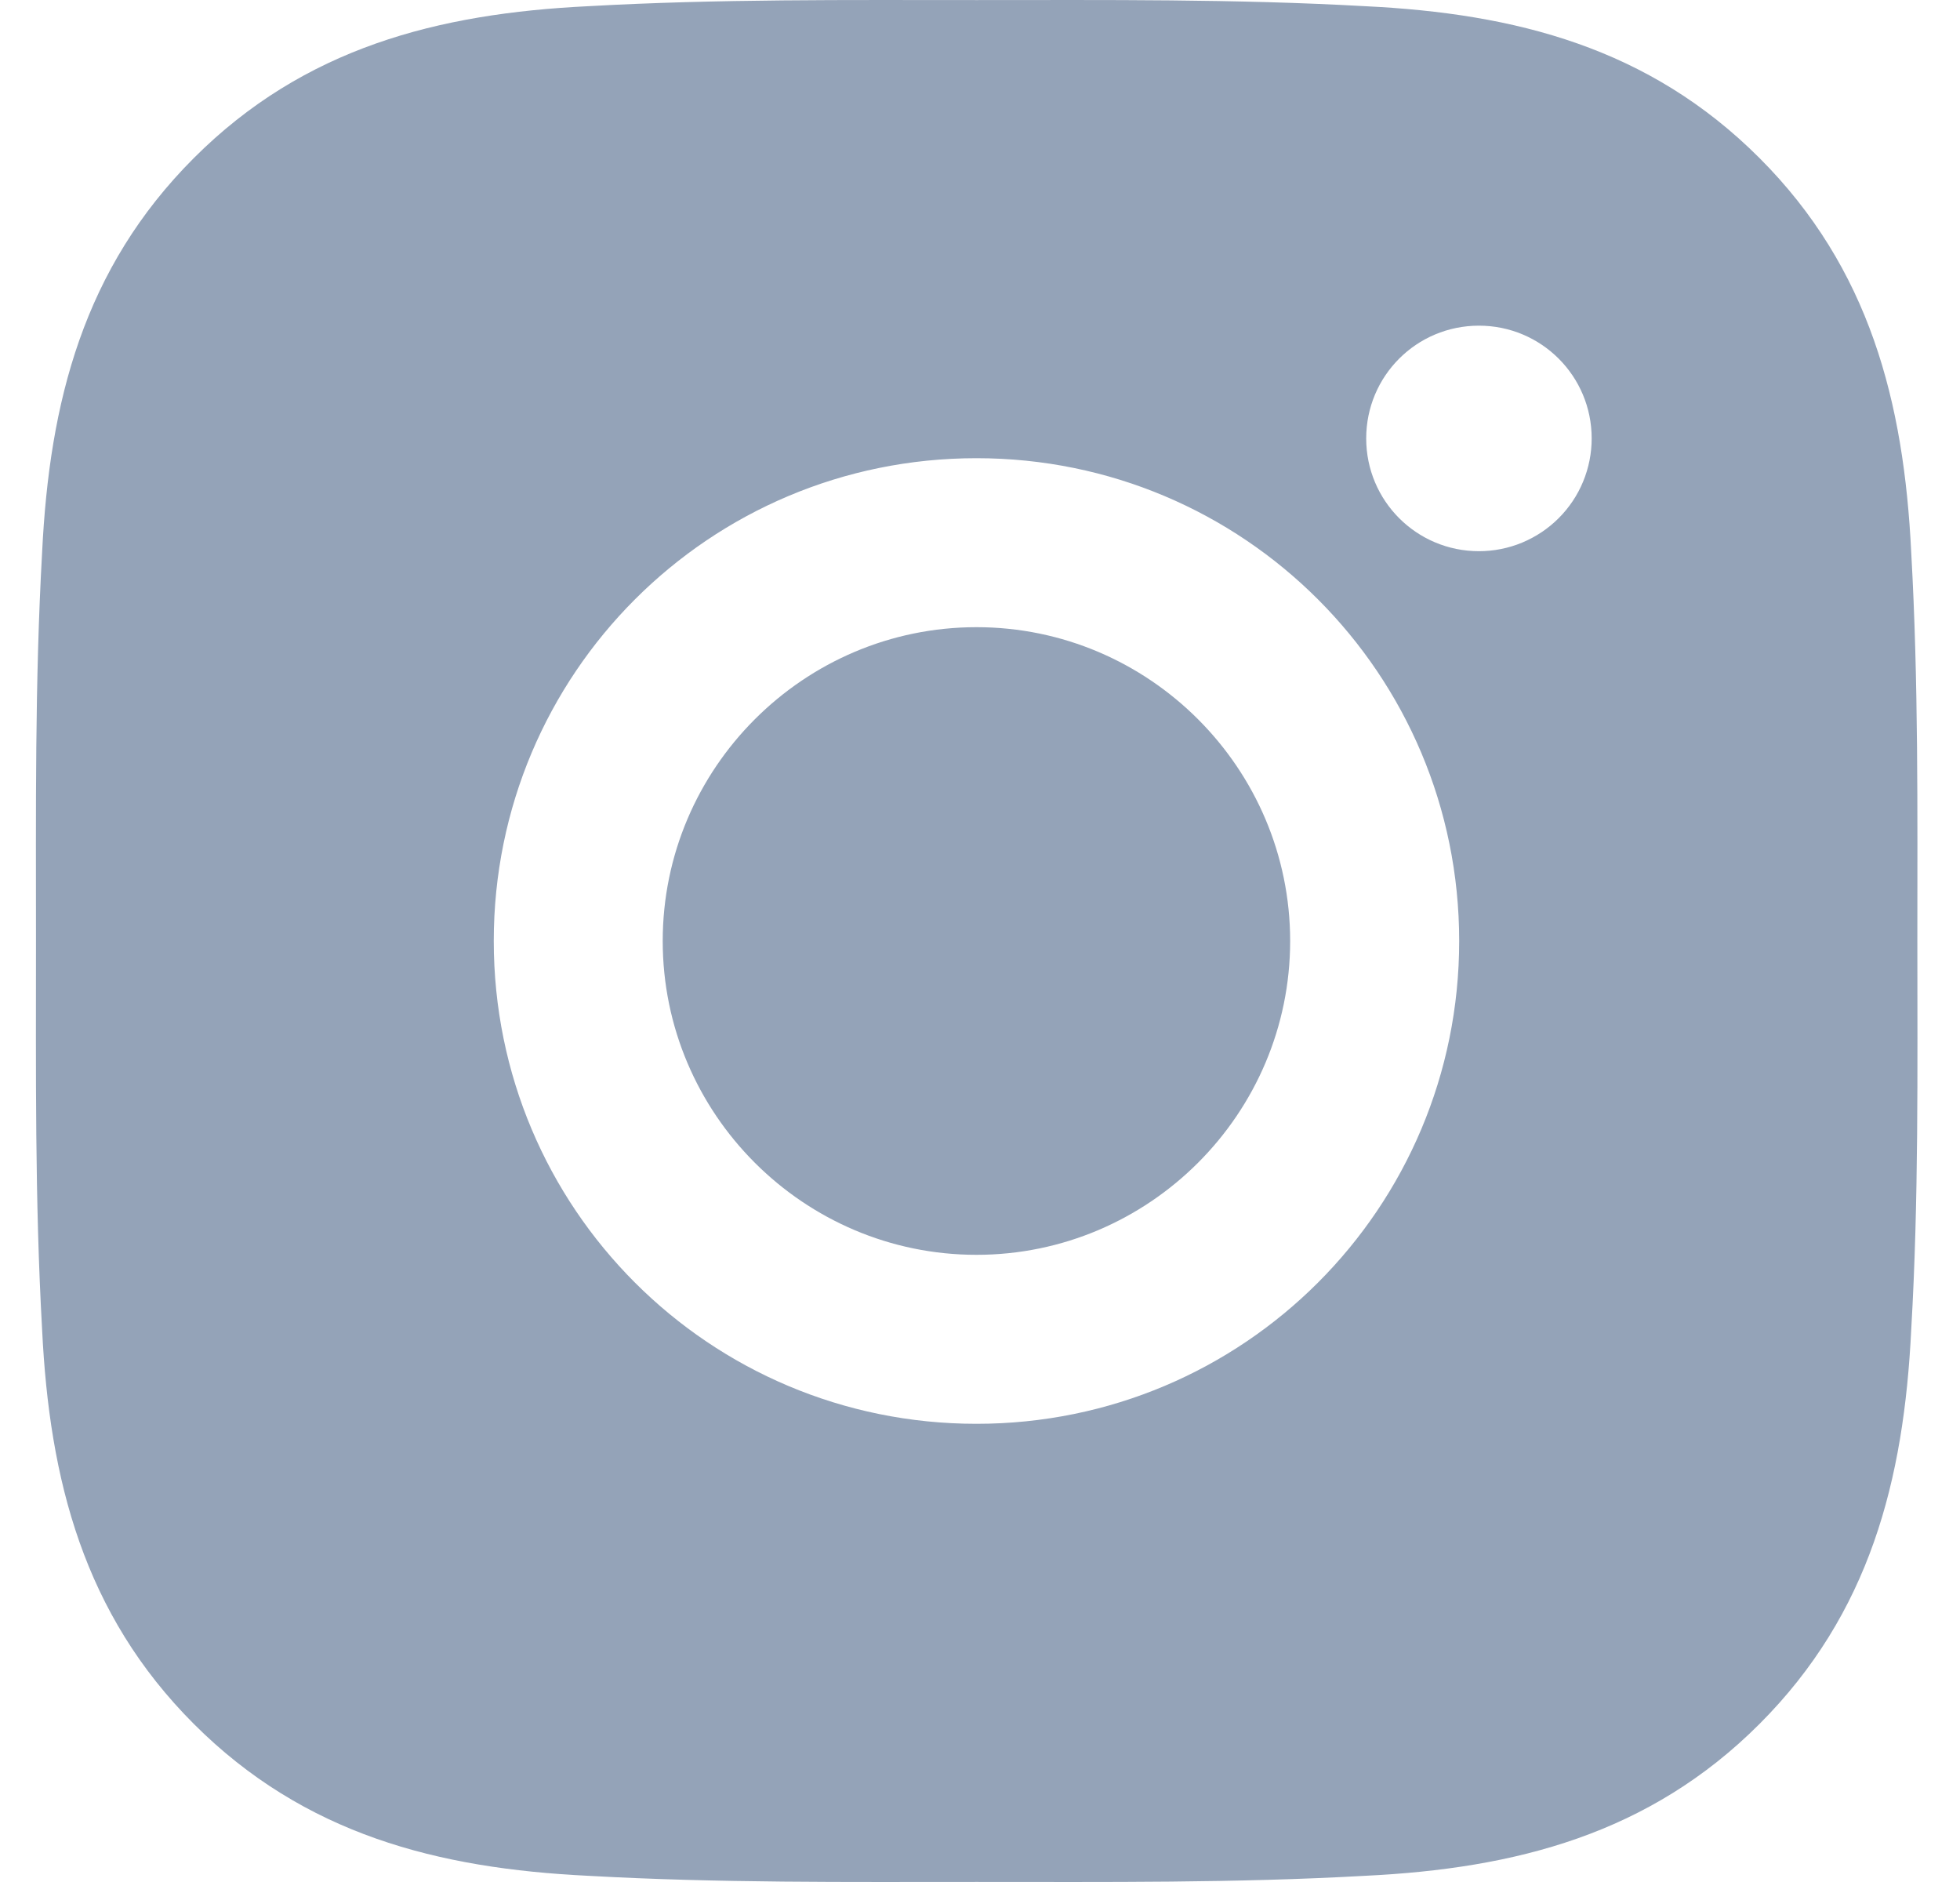<svg width="25" height="24" viewBox="0 0 25 24" fill="none" xmlns="http://www.w3.org/2000/svg">
<path d="M12.455 7.998C10.251 7.998 8.453 9.797 8.453 12C8.453 14.204 10.251 16.002 12.455 16.002C14.658 16.002 16.456 14.204 16.456 12C16.456 9.797 14.658 7.998 12.455 7.998ZM24.456 12C24.456 10.343 24.471 8.701 24.378 7.047C24.285 5.125 23.847 3.42 22.442 2.015C21.034 0.607 19.332 0.172 17.411 0.079C15.754 -0.014 14.112 0.001 12.458 0.001C10.8 0.001 9.158 -0.014 7.504 0.079C5.583 0.172 3.878 0.61 2.473 2.015C1.065 3.423 0.63 5.125 0.537 7.047C0.444 8.704 0.459 10.346 0.459 12C0.459 13.654 0.444 15.299 0.537 16.953C0.63 18.875 1.068 20.58 2.473 21.985C3.881 23.393 5.583 23.828 7.504 23.921C9.161 24.014 10.803 23.999 12.458 23.999C14.115 23.999 15.757 24.014 17.411 23.921C19.332 23.828 21.037 23.39 22.442 21.985C23.85 20.577 24.285 18.875 24.378 16.953C24.474 15.299 24.456 13.657 24.456 12ZM12.455 18.157C9.047 18.157 6.298 15.407 6.298 12C6.298 8.593 9.047 5.843 12.455 5.843C15.862 5.843 18.612 8.593 18.612 12C18.612 15.407 15.862 18.157 12.455 18.157ZM18.864 7.029C18.068 7.029 17.426 6.386 17.426 5.591C17.426 4.795 18.068 4.153 18.864 4.153C19.659 4.153 20.302 4.795 20.302 5.591C20.302 5.78 20.265 5.967 20.193 6.141C20.121 6.316 20.015 6.474 19.881 6.608C19.747 6.742 19.589 6.847 19.414 6.92C19.24 6.992 19.053 7.029 18.864 7.029Z" fill="#94A3B8"/>
</svg>
